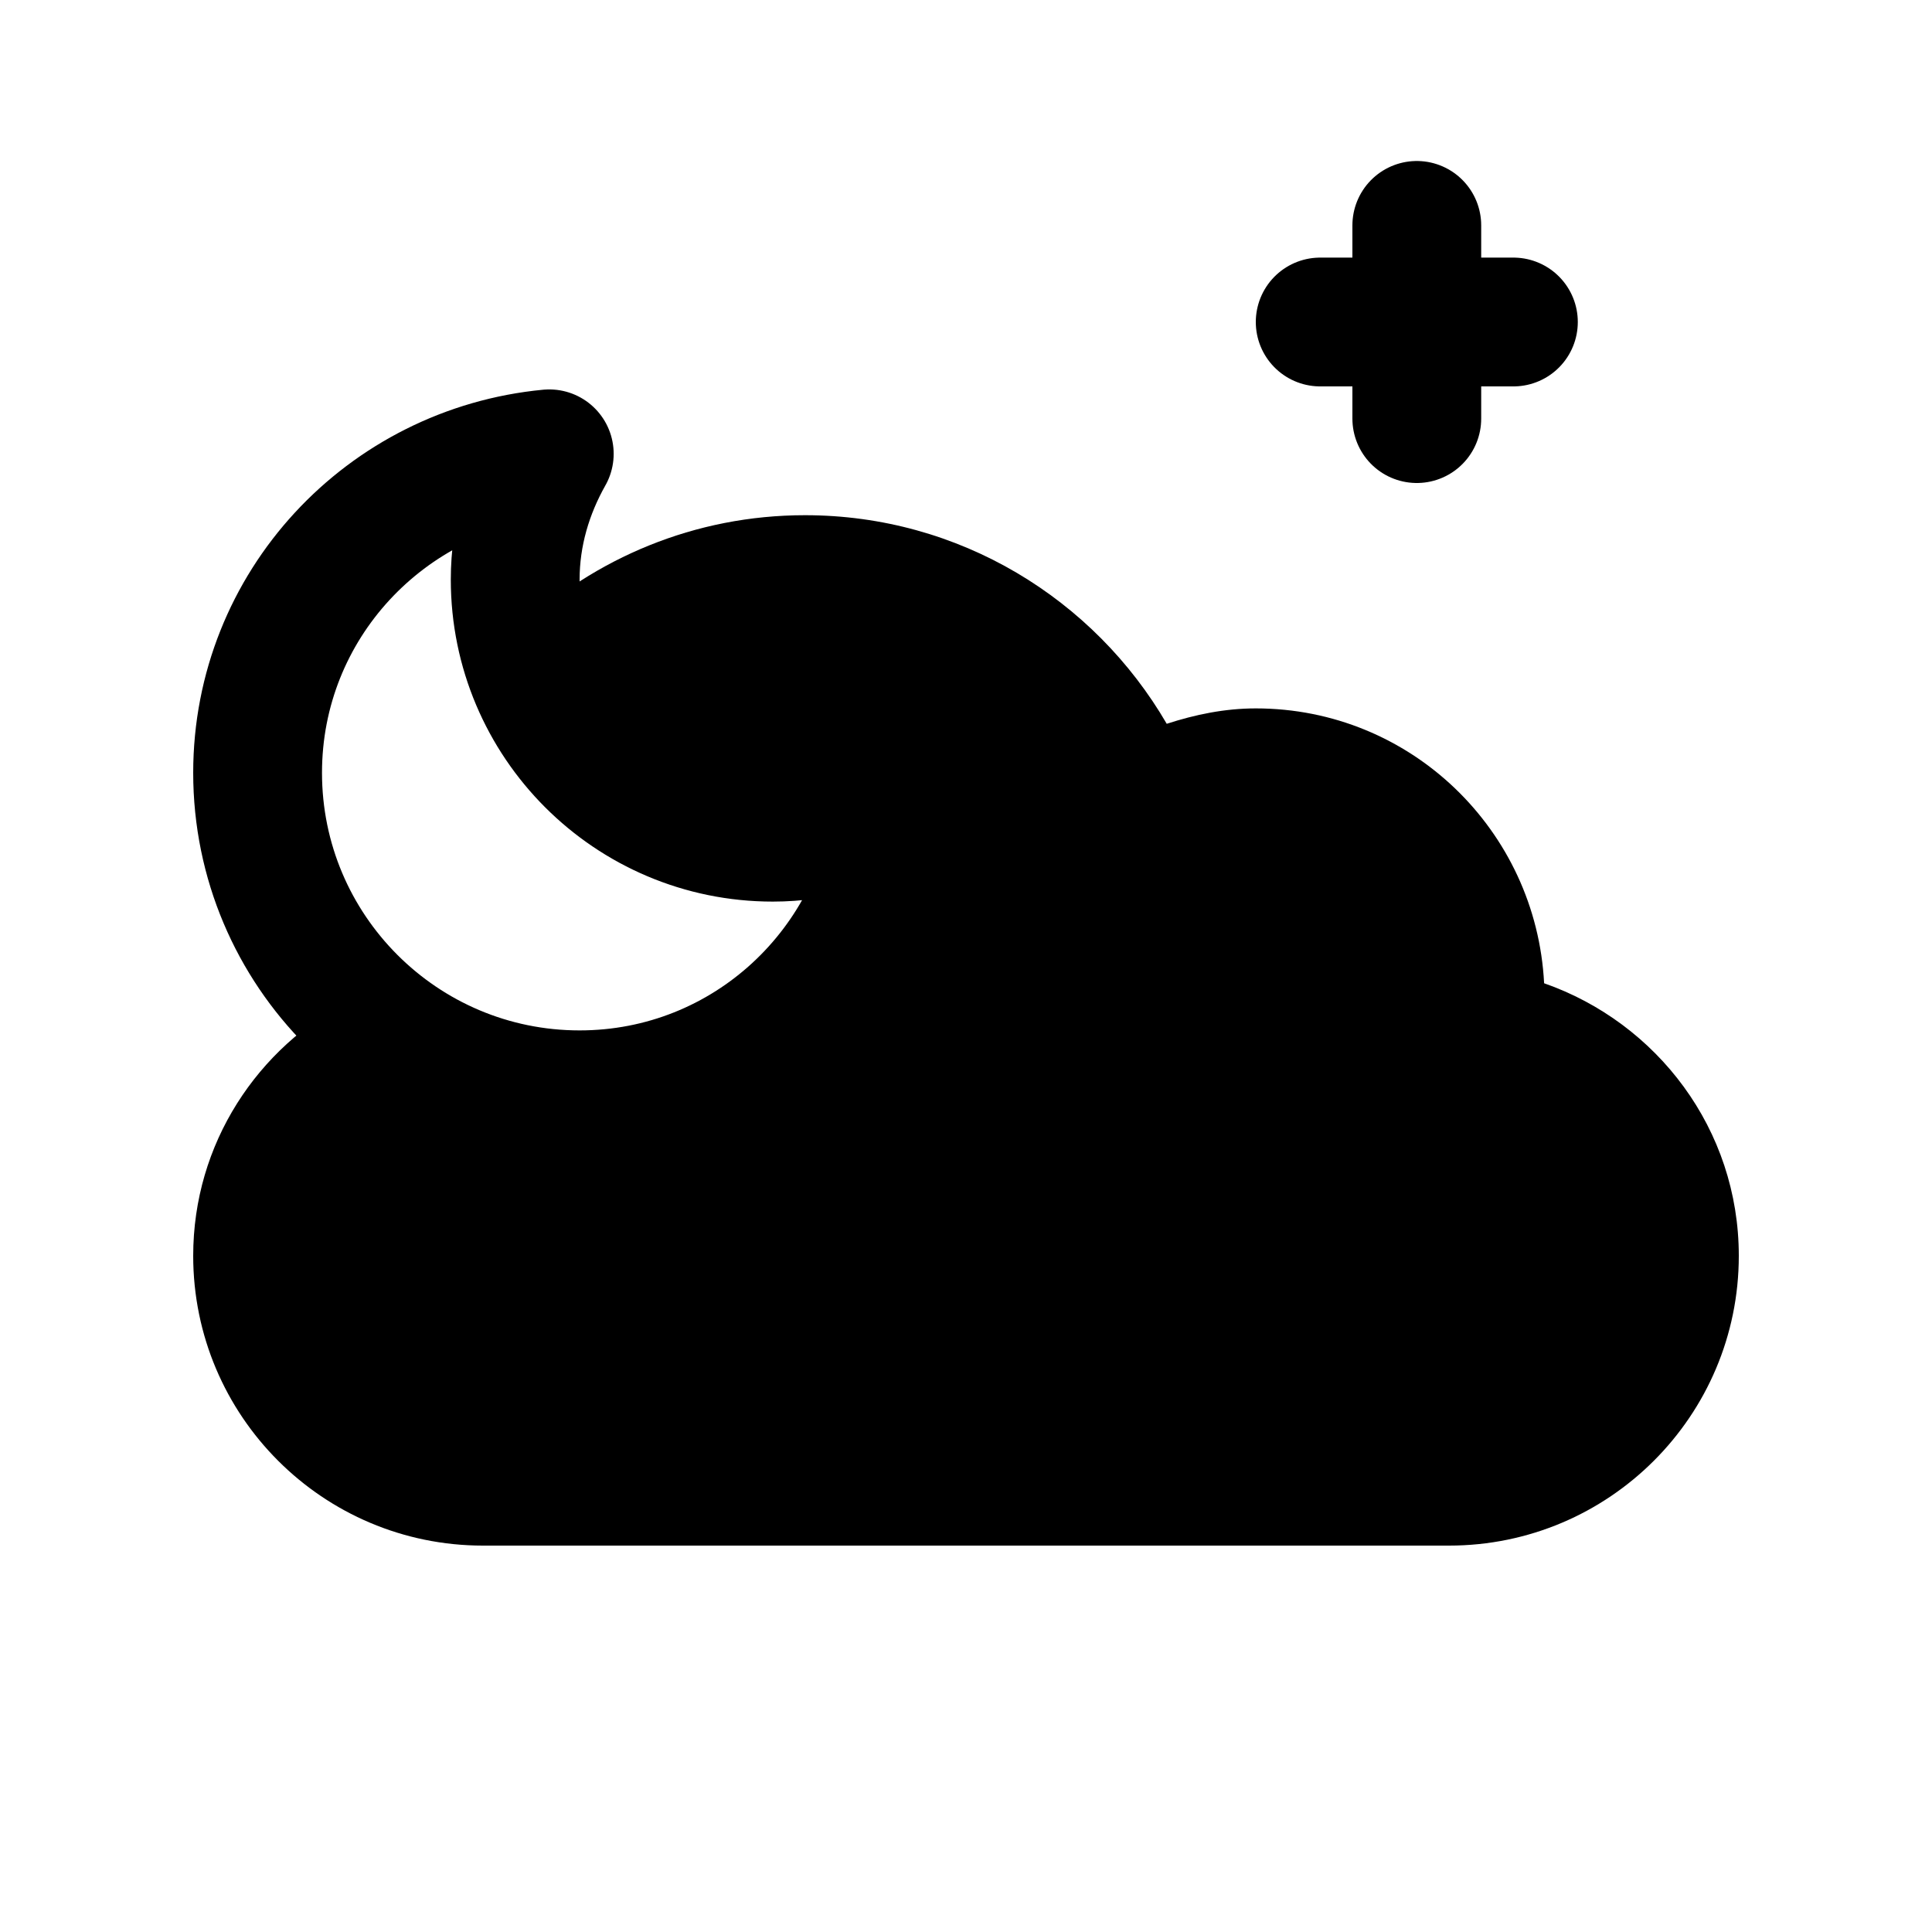 <?xml version="1.0" encoding="iso-8859-1"?>
<!-- Generator: Adobe Illustrator 23.1.0, SVG Export Plug-In . SVG Version: 6.00 Build 0)  -->
<svg version="1.1" id="Layer_1" xmlns="http://www.w3.org/2000/svg" xmlns:xlink="http://www.w3.org/1999/xlink" x="0px" y="0px"
	 viewBox="0 0 30 30" style="enable-background:new 0 0 30 30;" xml:space="preserve">
<style type="text/css">
	.st0{fill:none;stroke:#000000;stroke-width:2;stroke-linecap:round;stroke-linejoin:round;stroke-miterlimit:10;}
</style>
<path class="st0" d="M12,13c-2.209,0-4-1.791-4-4c0-0.713,0.202-1.373,0.529-1.953C5.992,7.288,4,9.4,4,12c0,2.761,2.239,5,5,5
	c2.6,0,4.712-1.992,4.953-4.529C13.373,12.798,12.713,13,12,13z"/>
<path d="M23.977,15.268C23.854,12.893,21.906,11,19.5,11c-0.486,0-0.945,0.097-1.383,0.239C16.991,9.304,14.9,8,12.5,8
	c-1.712,0-3.264,0.667-4.425,1.748C8.426,11.599,10.047,13,12,13c0.713,0,1.373-0.202,1.953-0.529C13.712,15.008,11.6,17,9,17
	c-1.389,0-2.644-0.568-3.55-1.482C3.999,16.262,3,17.757,3,19.5C3,21.985,5.015,24,7.5,24h15c2.485,0,4.5-2.015,4.5-4.5
	C27,17.535,25.732,15.882,23.977,15.268z"/>
<line class="st0" x1="22" y1="3.5" x2="22" y2="6.5"/>
<line class="st0" x1="20.5" y1="5" x2="23.5" y2="5"/>
</svg>
